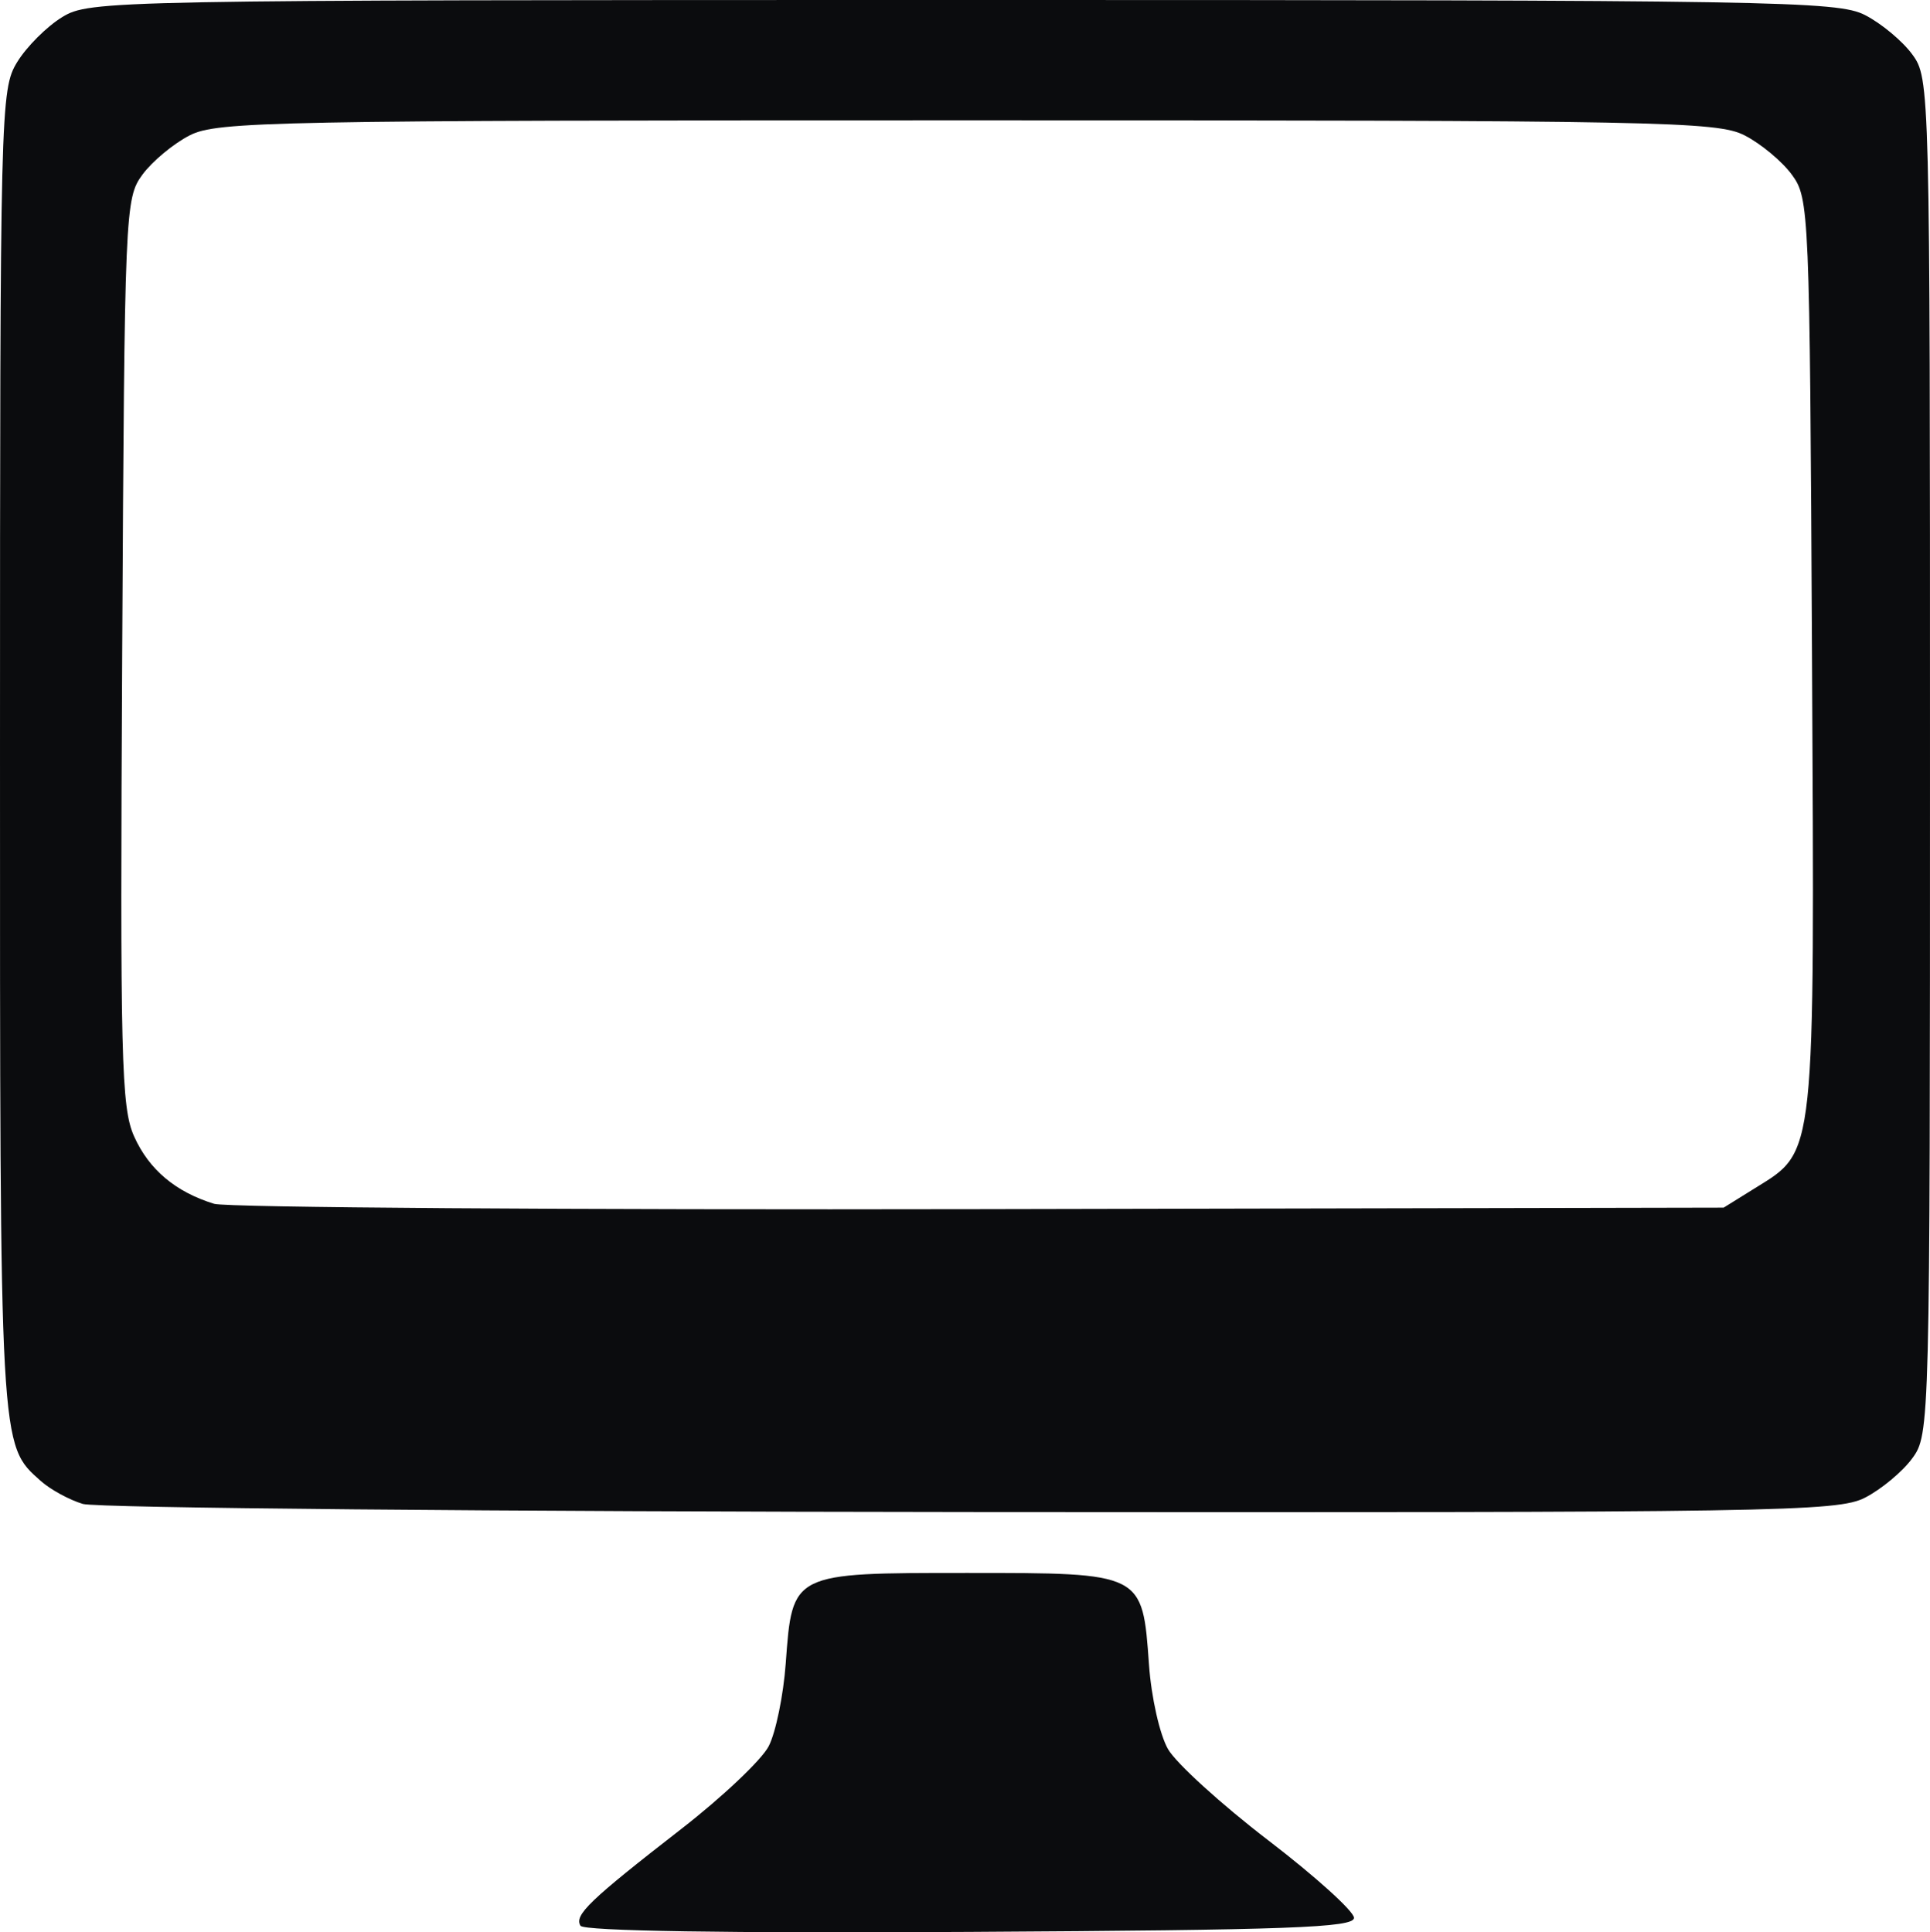 <?xml version="1.0" encoding="UTF-8" standalone="no"?>
<!-- Created with Inkscape (http://www.inkscape.org/) -->

<svg
   xmlns:dc="http://purl.org/dc/elements/1.1/"
   xmlns:cc="http://creativecommons.org/ns#"
   xmlns:rdf="http://www.w3.org/1999/02/22-rdf-syntax-ns#"
   xmlns:svg="http://www.w3.org/2000/svg"
   xmlns="http://www.w3.org/2000/svg"
   xmlns:sodipodi="http://sodipodi.sourceforge.net/DTD/sodipodi-0.dtd"
   xmlns:inkscape="http://www.inkscape.org/namespaces/inkscape"
   version="1.1"
   width="504.851"
   height="505.54"
   id="svg2"
   inkscape:version="0.48.4 r9939"
   sodipodi:docname="f_affiche_image_from_extension.svg">
  <sodipodi:namedview
     pagecolor="#ffffff"
     bordercolor="#666666"
     borderopacity="1"
     objecttolerance="10"
     gridtolerance="10"
     guidetolerance="10"
     inkscape:pageopacity="0"
     inkscape:pageshadow="2"
     inkscape:window-width="1600"
     inkscape:window-height="824"
     id="namedview9"
     showgrid="false"
     inkscape:zoom="0.33483335"
     inkscape:cx="1316.8589"
     inkscape:cy="325.52076"
     inkscape:window-x="0"
     inkscape:window-y="24"
     inkscape:window-maximized="1"
     inkscape:current-layer="layer1"
     fit-margin-top="0"
     fit-margin-left="0"
     fit-margin-right="0"
     fit-margin-bottom="0" />
  <defs
     id="defs4" />
  <g
     transform="translate(692.431,-128.763)"
     id="layer1">
    <path
       style="fill:#0b0c0e"
       d="m -540.579,632.59 c -1.715,-2.775 2.308,-6.639 26.397,-25.357 10.711,-8.323 20.981,-18.046 22.823,-21.608 1.842,-3.562 3.848,-13.31 4.459,-21.663 1.74,-23.813 1.471,-23.679 47.452,-23.679 46.099,0 45.854,-0.124 47.571,23.998 0.609,8.562 2.814,18.341 4.982,22.102 2.139,3.711 13.959,14.463 26.266,23.894 12.307,9.431 22.377,18.539 22.377,20.239 0,2.568 -17.021,3.19 -100.487,3.677 -63.416,0.369 -100.987,-0.223 -101.841,-1.605 z M -670.754,522.23 c -3.534,-1.059 -8.481,-3.755 -10.992,-5.991 -10.813,-9.626 -10.693,-7.478 -10.684,-191.207 0.009,-168.33 0.121,-172.853 4.477,-179.998 2.458,-4.031 7.767,-9.34 11.798,-11.798 7.186,-4.381 11.785,-4.469 235.584,-4.474 212.874,-0.004 228.774,0.26 235.965,3.927 4.241,2.163 9.807,6.789 12.368,10.281 4.618,6.295 4.657,7.863 4.657,183.676 0,175.812 -0.04,177.381 -4.657,183.676 -2.562,3.492 -8.127,8.119 -12.368,10.281 -7.197,3.67 -22.768,3.919 -233.717,3.742 -124.303,-0.104 -228.897,-1.056 -232.432,-2.115 z m 437.396,-82.616 c 15.969,-9.931 15.607,-6.541 14.914,-139.689 -0.606,-116.445 -0.725,-119.267 -5.277,-125.472 -2.562,-3.491 -8.127,-8.117 -12.368,-10.279 -7.166,-3.654 -21.533,-3.932 -203.358,-3.932 -181.825,0 -196.191,0.278 -203.358,3.932 -4.241,2.163 -9.807,6.788 -12.368,10.279 -4.551,6.203 -4.672,9.046 -5.292,124.809 -0.572,106.797 -0.264,119.287 3.13,126.845 3.889,8.661 10.831,14.501 20.922,17.602 3.199,0.983 93.351,1.61 200.339,1.394 l 194.522,-0.394 8.194,-5.095 z"
       id="path3137"
       inkscape:connector-curvature="0" />
  </g>
</svg>
